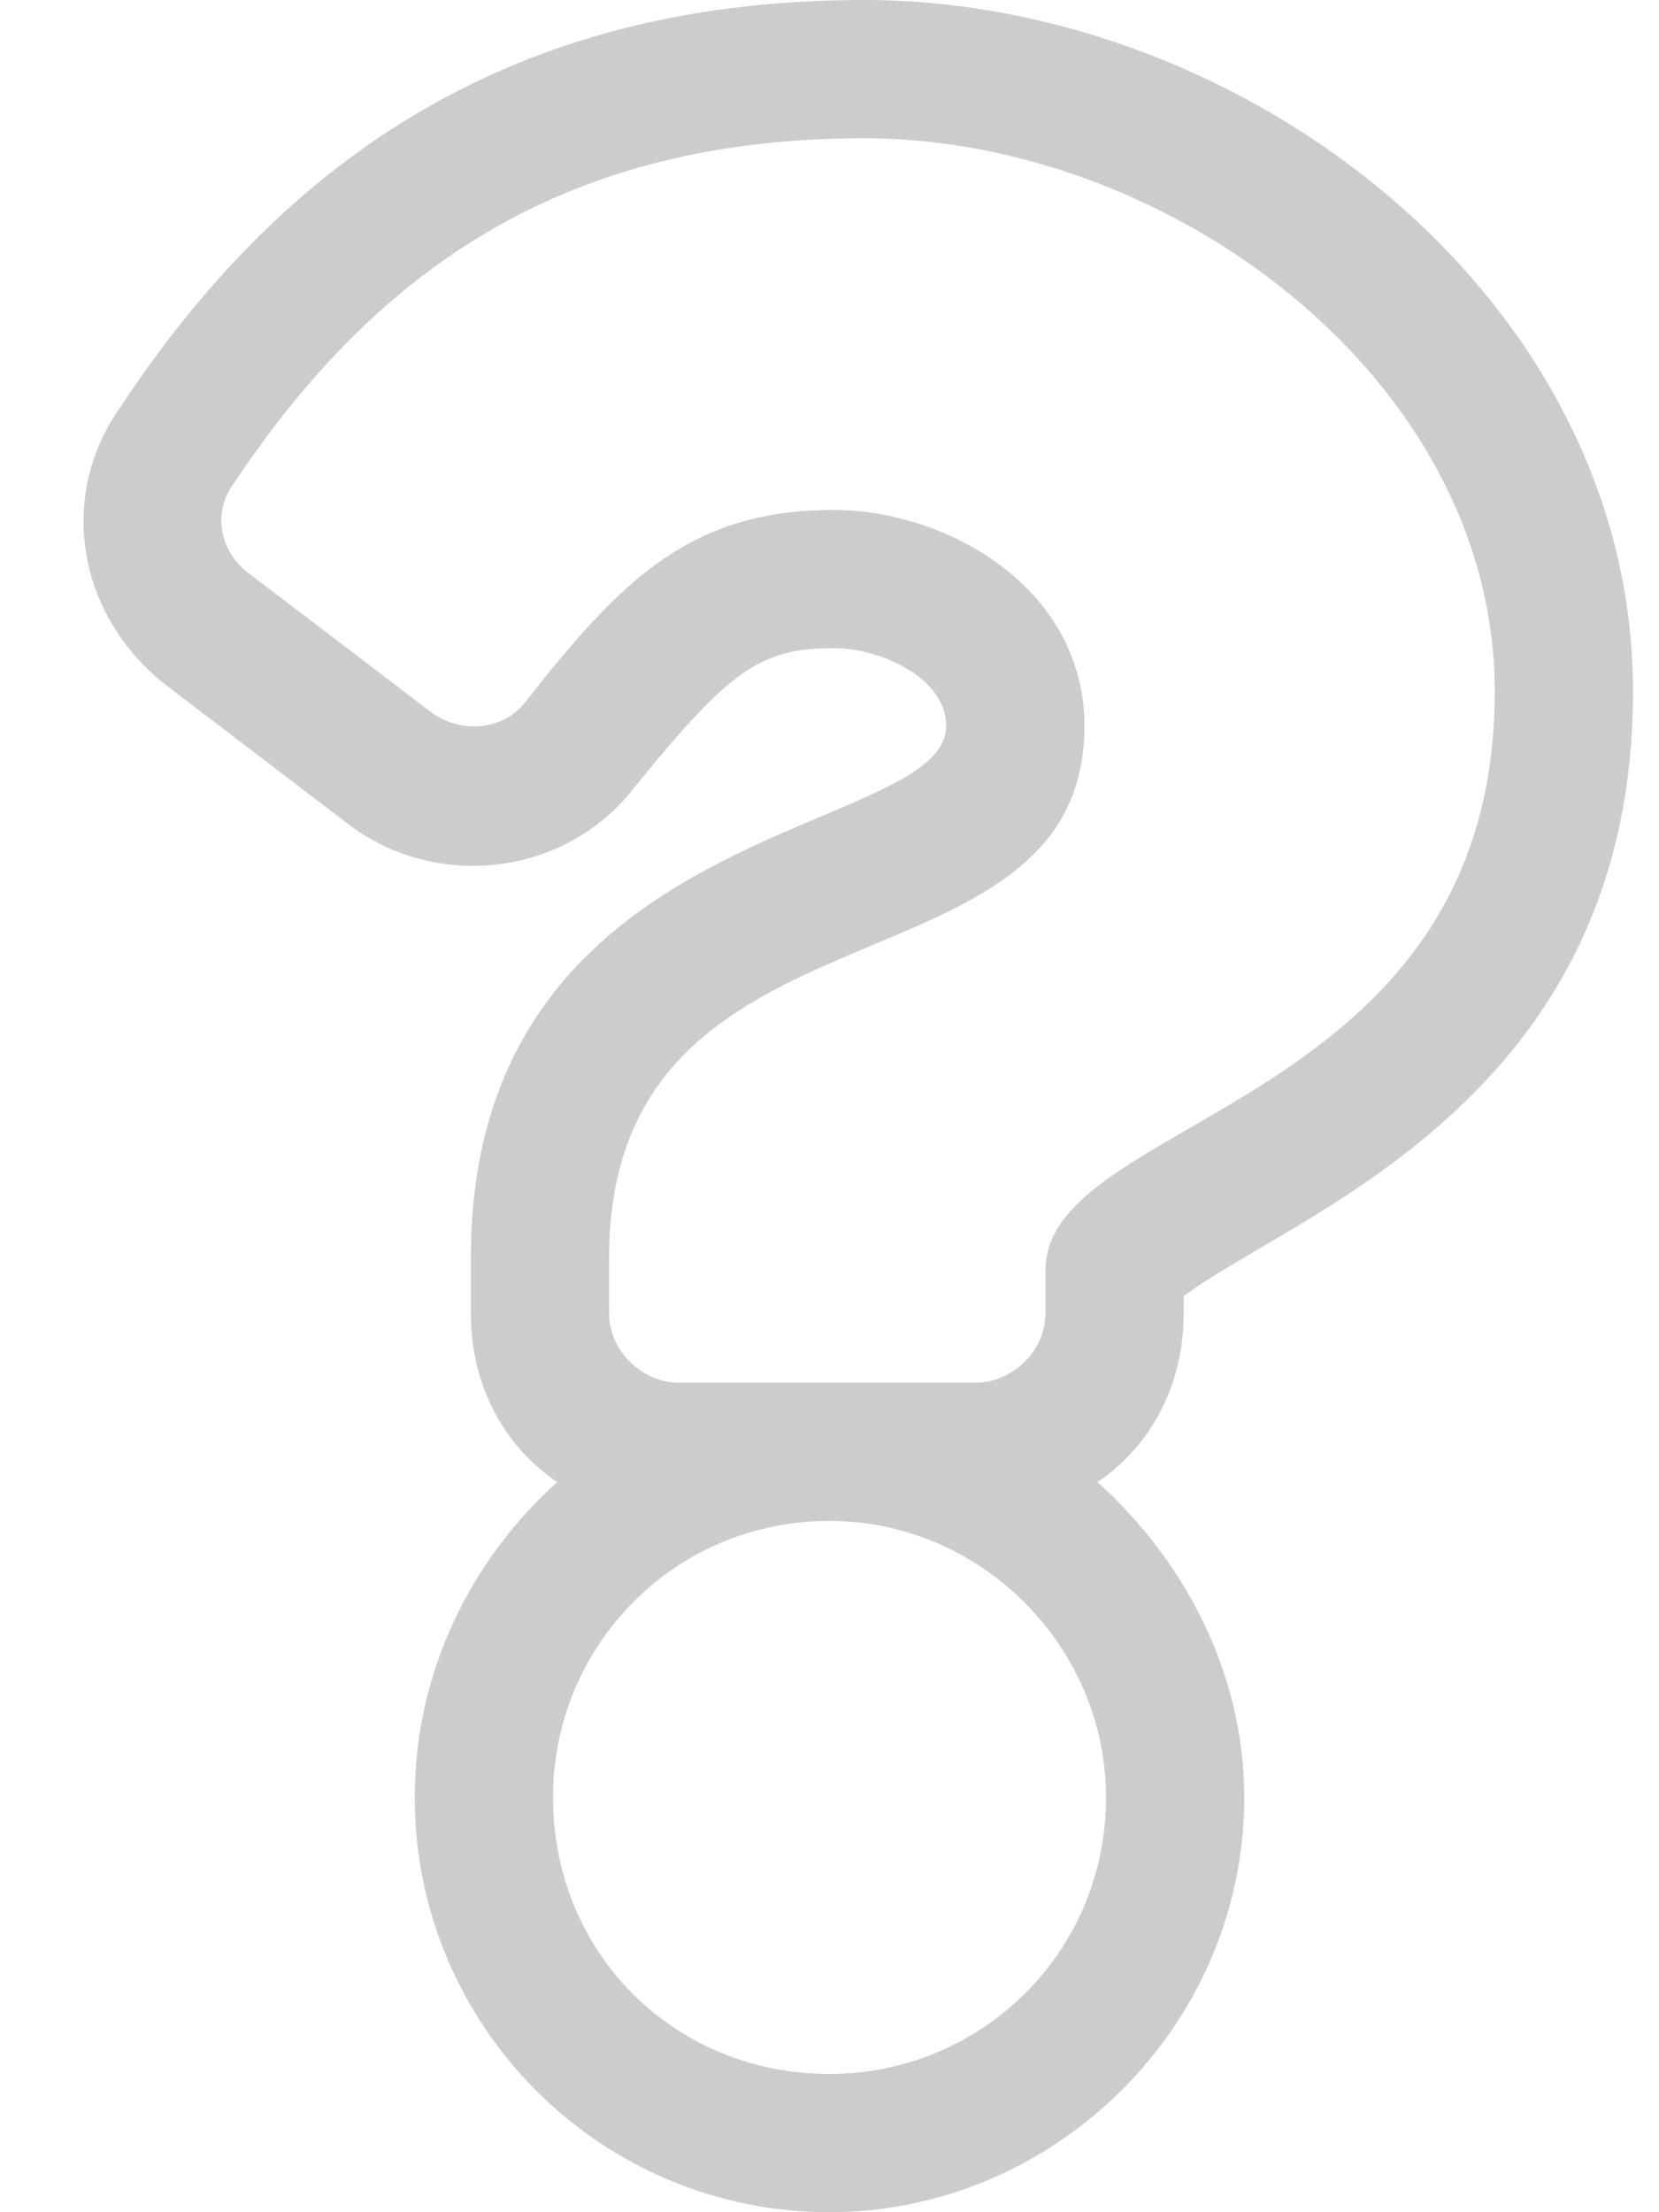 <svg width="12" height="16" viewBox="0 0 12 16" fill="none" 
    xmlns="http://www.w3.org/2000/svg">
    <path d="M6.25 0C3.875 0 2.156 1 0.875 2.938C0.406 3.594 0.562 4.469 1.219 4.969L2.531 5.969C3.156 6.438 4.094 6.344 4.594 5.688C5.281 4.844 5.5 4.688 6.031 4.688C6.375 4.688 6.844 4.906 6.844 5.25C6.844 6.062 3.406 5.906 3.406 9.094V9.5C3.406 10.031 3.656 10.469 4.031 10.719C3.406 11.281 3 12.094 3 13C3 14.656 4.344 16 6 16C7.625 16 9 14.656 9 13C9 12.094 8.562 11.281 7.938 10.719C8.312 10.469 8.562 10.031 8.562 9.5V9.375C9.344 8.781 11.812 7.969 11.812 5C11.812 2.156 9 0 6.25 0ZM6 15C4.875 15 4 14.125 4 13C4 11.906 4.875 11 6 11C7.094 11 8 11.906 8 13C8 14.125 7.094 15 6 15ZM7.562 9.188V9.5C7.562 9.781 7.312 10 7.062 10H4.906C4.656 10 4.406 9.781 4.406 9.5V9.094C4.406 6.375 7.844 7.281 7.844 5.25C7.844 4.25 6.844 3.688 6.031 3.688C5 3.688 4.5 4.188 3.812 5.062C3.656 5.281 3.344 5.312 3.125 5.156L1.812 4.156C1.594 4 1.531 3.719 1.688 3.5C2.75 1.906 4.125 1 6.25 1C8.469 1 10.812 2.75 10.812 5C10.812 8.031 7.562 8.062 7.562 9.188Z" fill="black" fill-opacity="0.2"/>
</svg>
